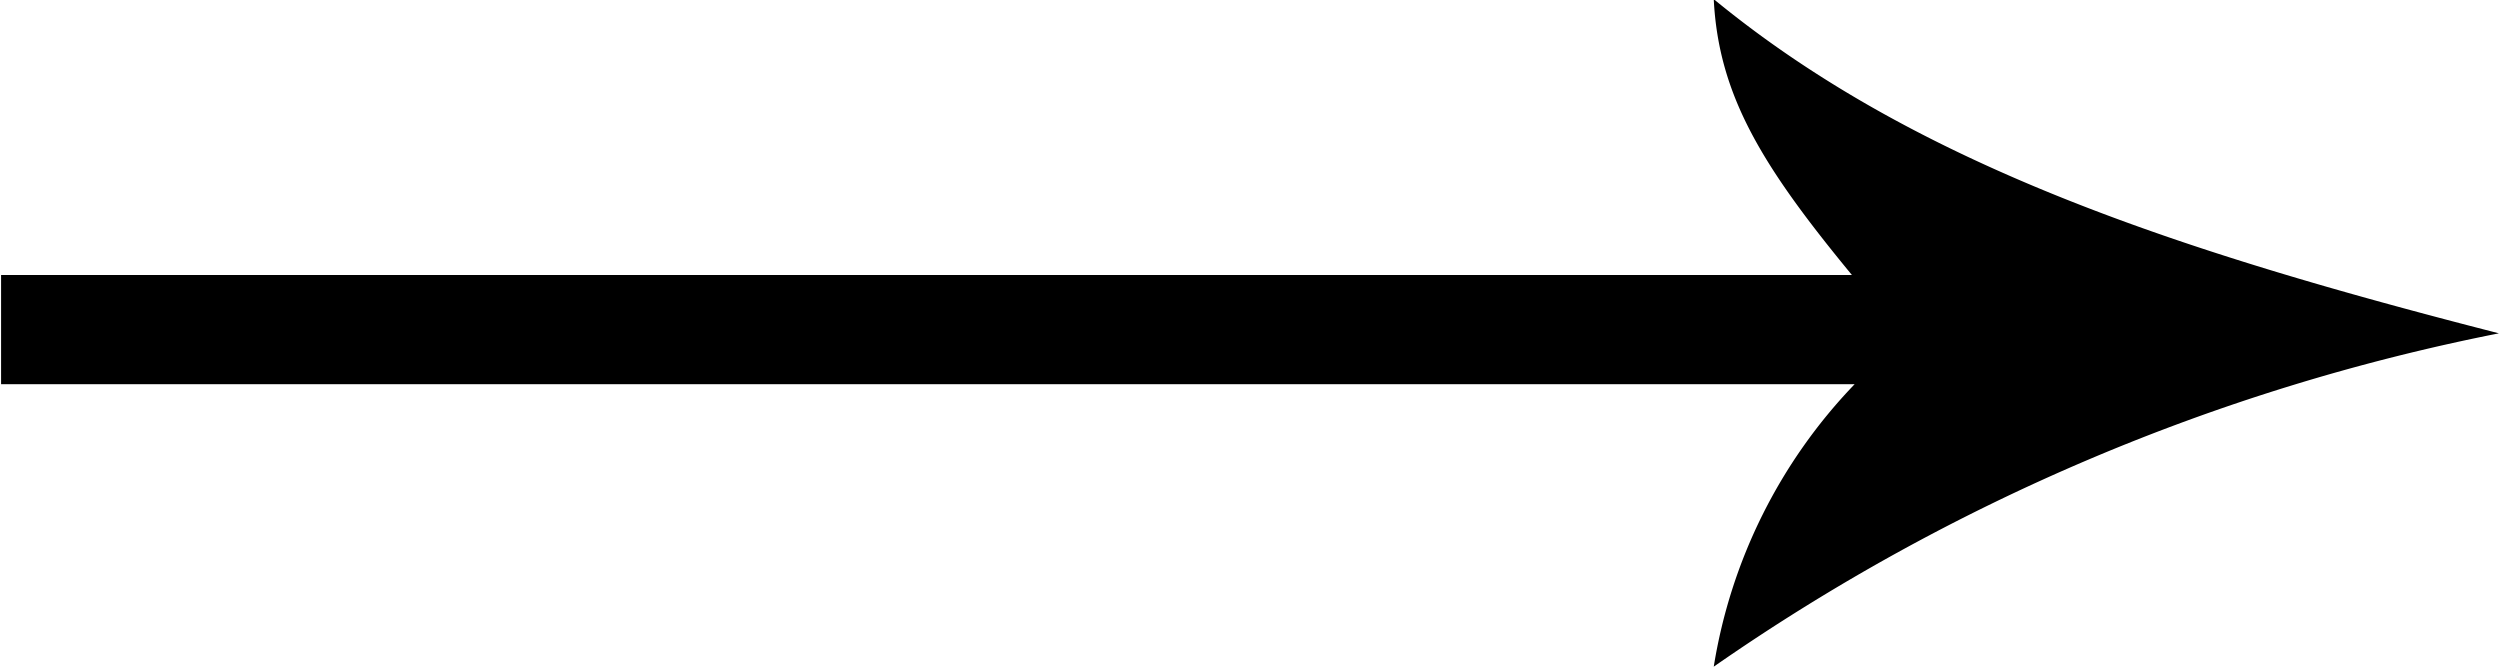 <svg xmlns="http://www.w3.org/2000/svg" width="30" height="8" viewBox="0 0 30 8">
  <defs>
    <style>
      .cls-1 {
        fill-rule: evenodd;
      }
    </style>
  </defs>
  <path class="cls-1" d="M512.013,3383.3h22.21c-1.071-1.3-1.6-2.15-1.658-3.31,2.434,2,5.6,3.03,9.422,4.01a24.977,24.977,0,0,0-9.422,4,6.337,6.337,0,0,1,1.691-3.39H512.013v-1.31Z" transform="translate(-512 -3380)"/>
</svg>
